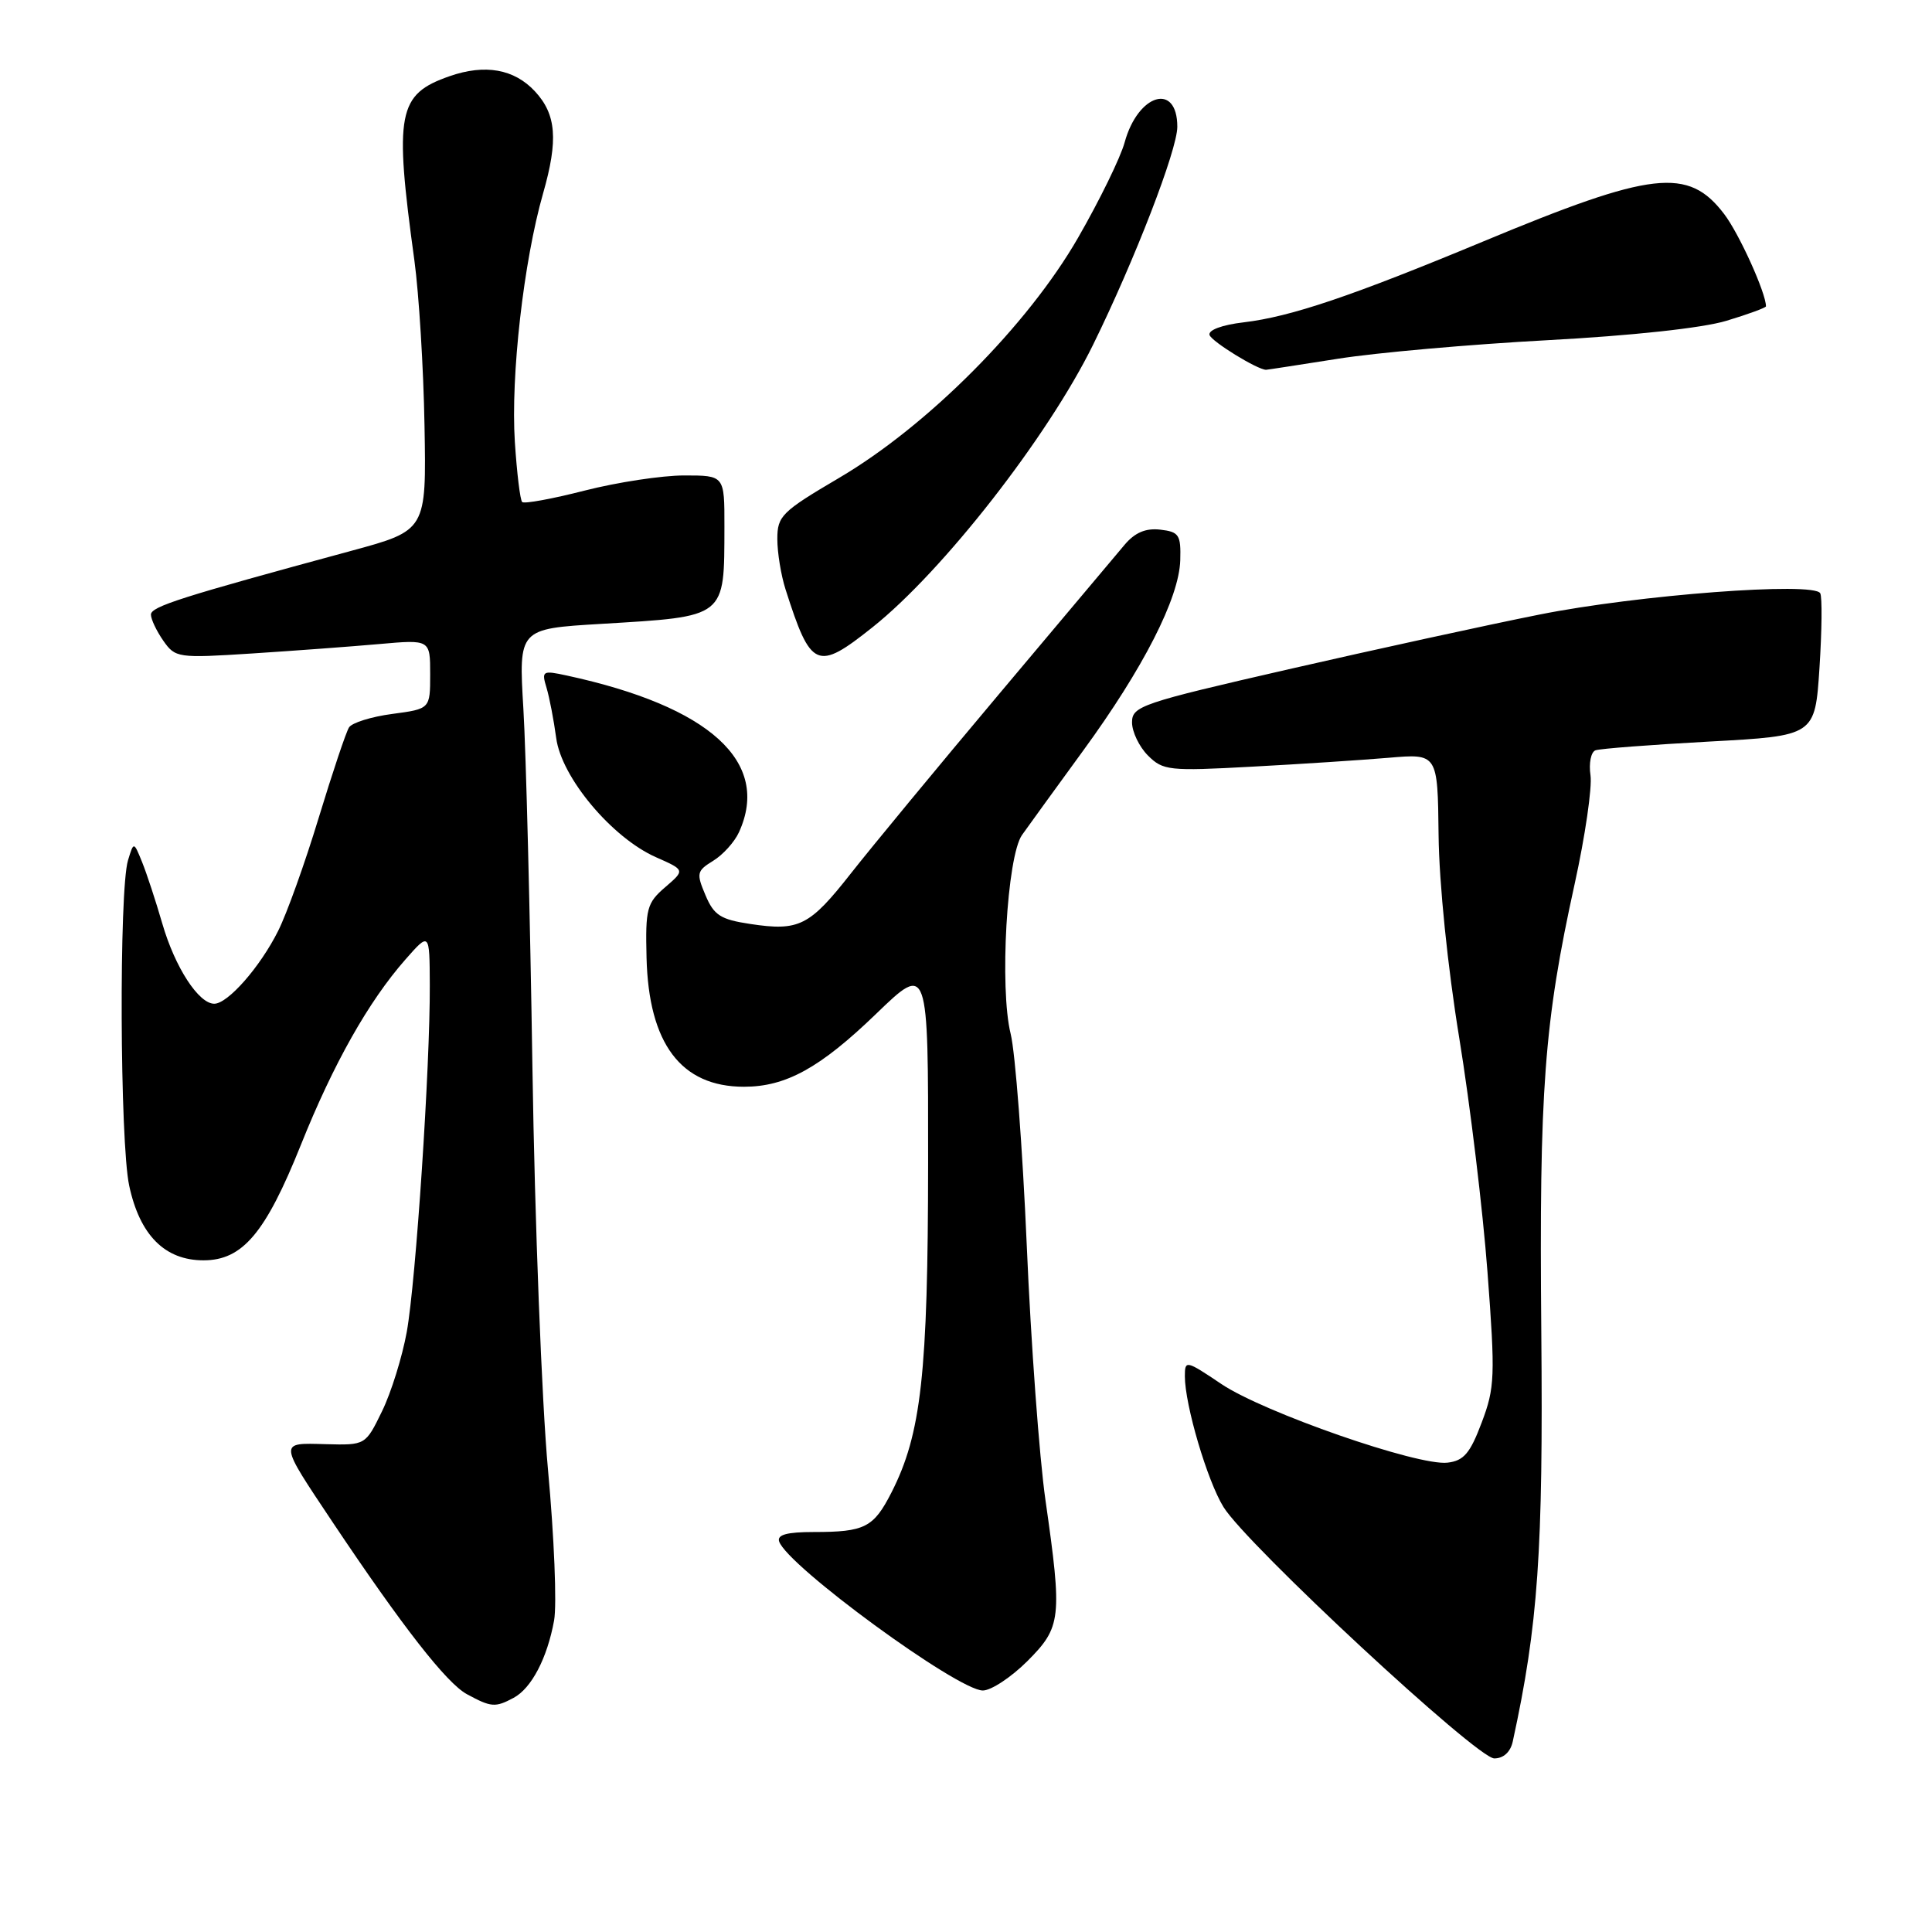 <?xml version="1.0" encoding="UTF-8" standalone="no"?>
<!DOCTYPE svg PUBLIC "-//W3C//DTD SVG 1.1//EN" "http://www.w3.org/Graphics/SVG/1.1/DTD/svg11.dtd" >
<svg xmlns="http://www.w3.org/2000/svg" xmlns:xlink="http://www.w3.org/1999/xlink" version="1.1" viewBox="0 0 256 256">
 <g >
 <path fill="currentColor"
d=" M 200.45 230.75 C 203.81 215.32 204.49 205.57 204.23 176.50 C 203.94 144.40 204.60 135.53 208.66 117.08 C 210.04 110.80 210.98 104.34 210.75 102.74 C 210.51 101.13 210.81 99.64 211.41 99.42 C 212.01 99.20 218.80 98.68 226.50 98.26 C 240.50 97.50 240.50 97.50 241.09 88.50 C 241.41 83.55 241.46 79.10 241.19 78.61 C 240.35 77.06 217.00 78.83 204.00 81.43 C 197.12 82.80 182.16 86.07 170.75 88.68 C 151.20 93.16 150.00 93.57 150.00 95.72 C 150.00 96.97 150.95 98.95 152.11 100.11 C 154.10 102.10 154.90 102.19 165.86 101.59 C 172.26 101.25 180.43 100.71 184.00 100.41 C 190.50 99.85 190.50 99.85 190.62 110.67 C 190.69 117.02 191.82 128.14 193.36 137.55 C 194.80 146.37 196.48 160.32 197.10 168.55 C 198.14 182.38 198.08 183.88 196.33 188.50 C 194.80 192.57 193.96 193.56 191.80 193.81 C 187.89 194.27 167.43 187.15 161.84 183.39 C 157.15 180.24 157.00 180.20 157.00 182.36 C 157.00 186.15 159.97 196.22 162.12 199.69 C 165.21 204.69 195.70 233.00 198.00 233.00 C 199.22 233.00 200.15 232.15 200.45 230.75 Z  M 68.06 224.97 C 70.43 223.70 72.51 219.71 73.42 214.72 C 73.80 212.63 73.43 203.63 72.61 194.72 C 71.79 185.80 70.86 161.85 70.55 141.50 C 70.24 121.15 69.70 99.73 69.35 93.91 C 68.72 83.32 68.72 83.32 79.61 82.67 C 96.35 81.66 95.96 81.96 95.99 69.75 C 96.00 63.00 96.00 63.00 90.66 63.00 C 87.72 63.00 81.80 63.90 77.49 65.00 C 73.19 66.10 69.45 66.79 69.19 66.52 C 68.92 66.25 68.49 62.67 68.22 58.56 C 67.66 49.81 69.38 34.65 71.96 25.63 C 73.99 18.54 73.72 15.15 70.87 12.09 C 68.13 9.15 64.28 8.46 59.59 10.09 C 52.69 12.49 52.22 14.93 54.91 34.52 C 55.51 38.92 56.12 48.78 56.25 56.41 C 56.50 70.29 56.50 70.29 46.50 73.00 C 23.98 79.11 20.00 80.37 20.00 81.44 C 20.00 82.05 20.74 83.61 21.64 84.90 C 23.23 87.17 23.57 87.22 33.39 86.59 C 38.95 86.23 46.54 85.67 50.25 85.34 C 57.00 84.74 57.00 84.74 57.00 89.34 C 57.00 93.93 57.00 93.93 51.98 94.60 C 49.22 94.96 46.64 95.77 46.25 96.38 C 45.85 97.00 44.05 102.39 42.23 108.36 C 40.42 114.33 38.00 121.08 36.85 123.36 C 34.46 128.14 30.19 133.00 28.39 133.00 C 26.32 133.00 23.19 128.18 21.51 122.39 C 20.64 119.39 19.43 115.71 18.82 114.21 C 17.72 111.50 17.72 111.50 16.96 114.00 C 15.76 117.95 15.88 151.35 17.12 157.11 C 18.52 163.66 21.84 167.00 26.96 167.00 C 32.14 167.00 35.18 163.40 39.87 151.70 C 44.17 140.96 48.83 132.70 53.71 127.15 C 56.92 123.50 56.92 123.50 56.95 130.50 C 57.00 141.24 55.11 169.74 53.90 176.48 C 53.30 179.79 51.83 184.53 50.62 187.00 C 48.43 191.50 48.43 191.50 43.15 191.36 C 36.90 191.19 36.88 190.91 44.11 201.75 C 53.32 215.52 59.17 223.03 61.87 224.49 C 65.08 226.23 65.62 226.28 68.06 224.97 Z  M 136.12 220.12 C 140.64 215.59 140.77 214.45 138.53 198.78 C 137.72 193.13 136.60 177.93 136.05 165.00 C 135.49 152.07 134.53 139.47 133.92 137.00 C 132.42 130.97 133.42 113.47 135.43 110.63 C 136.26 109.46 139.89 104.45 143.50 99.50 C 151.50 88.54 156.23 79.27 156.39 74.25 C 156.49 70.86 156.23 70.47 153.73 70.18 C 151.81 69.96 150.38 70.57 149.02 72.18 C 147.95 73.46 140.46 82.37 132.36 91.99 C 124.27 101.61 115.46 112.28 112.78 115.69 C 107.26 122.72 105.89 123.41 99.41 122.43 C 95.48 121.84 94.60 121.28 93.48 118.62 C 92.25 115.72 92.32 115.40 94.50 114.06 C 95.79 113.27 97.33 111.57 97.92 110.27 C 102.16 100.97 94.07 93.61 75.10 89.51 C 71.88 88.81 71.74 88.90 72.42 91.14 C 72.81 92.44 73.38 95.43 73.70 97.79 C 74.39 103.02 81.09 111.01 86.93 113.59 C 90.78 115.29 90.78 115.29 88.14 117.56 C 85.71 119.65 85.51 120.40 85.67 126.89 C 85.95 138.30 90.24 144.00 98.58 144.00 C 104.14 144.00 108.67 141.50 116.08 134.35 C 123.00 127.67 123.00 127.67 122.98 154.09 C 122.96 182.06 122.08 190.00 118.12 197.77 C 115.75 202.41 114.59 203.00 107.83 203.00 C 104.28 203.00 102.95 203.36 103.24 204.25 C 104.29 207.46 126.90 224.00 130.23 224.00 C 131.33 224.00 133.98 222.25 136.12 220.12 Z  M 115.62 83.11 C 124.95 75.68 138.83 57.90 144.84 45.68 C 150.35 34.47 156.00 19.86 156.00 16.80 C 156.00 10.87 150.79 12.41 149.02 18.87 C 148.48 20.86 145.70 26.55 142.85 31.50 C 136.19 43.09 122.92 56.42 111.19 63.32 C 103.58 67.80 103.00 68.37 103.00 71.42 C 103.00 73.22 103.49 76.23 104.09 78.10 C 107.45 88.63 108.25 88.98 115.62 83.11 Z  M 177.26 47.54 C 182.34 46.73 194.82 45.63 205.00 45.08 C 216.20 44.48 225.57 43.47 228.75 42.51 C 231.64 41.64 234.00 40.77 234.00 40.59 C 234.00 38.82 230.44 30.95 228.46 28.36 C 223.70 22.11 218.97 22.65 196.50 32.01 C 179.09 39.25 171.04 41.97 164.80 42.71 C 161.91 43.05 160.07 43.74 160.27 44.39 C 160.55 45.26 166.61 48.99 167.76 49.00 C 167.90 49.00 172.18 48.34 177.26 47.54 Z "/>
</g>
</svg>